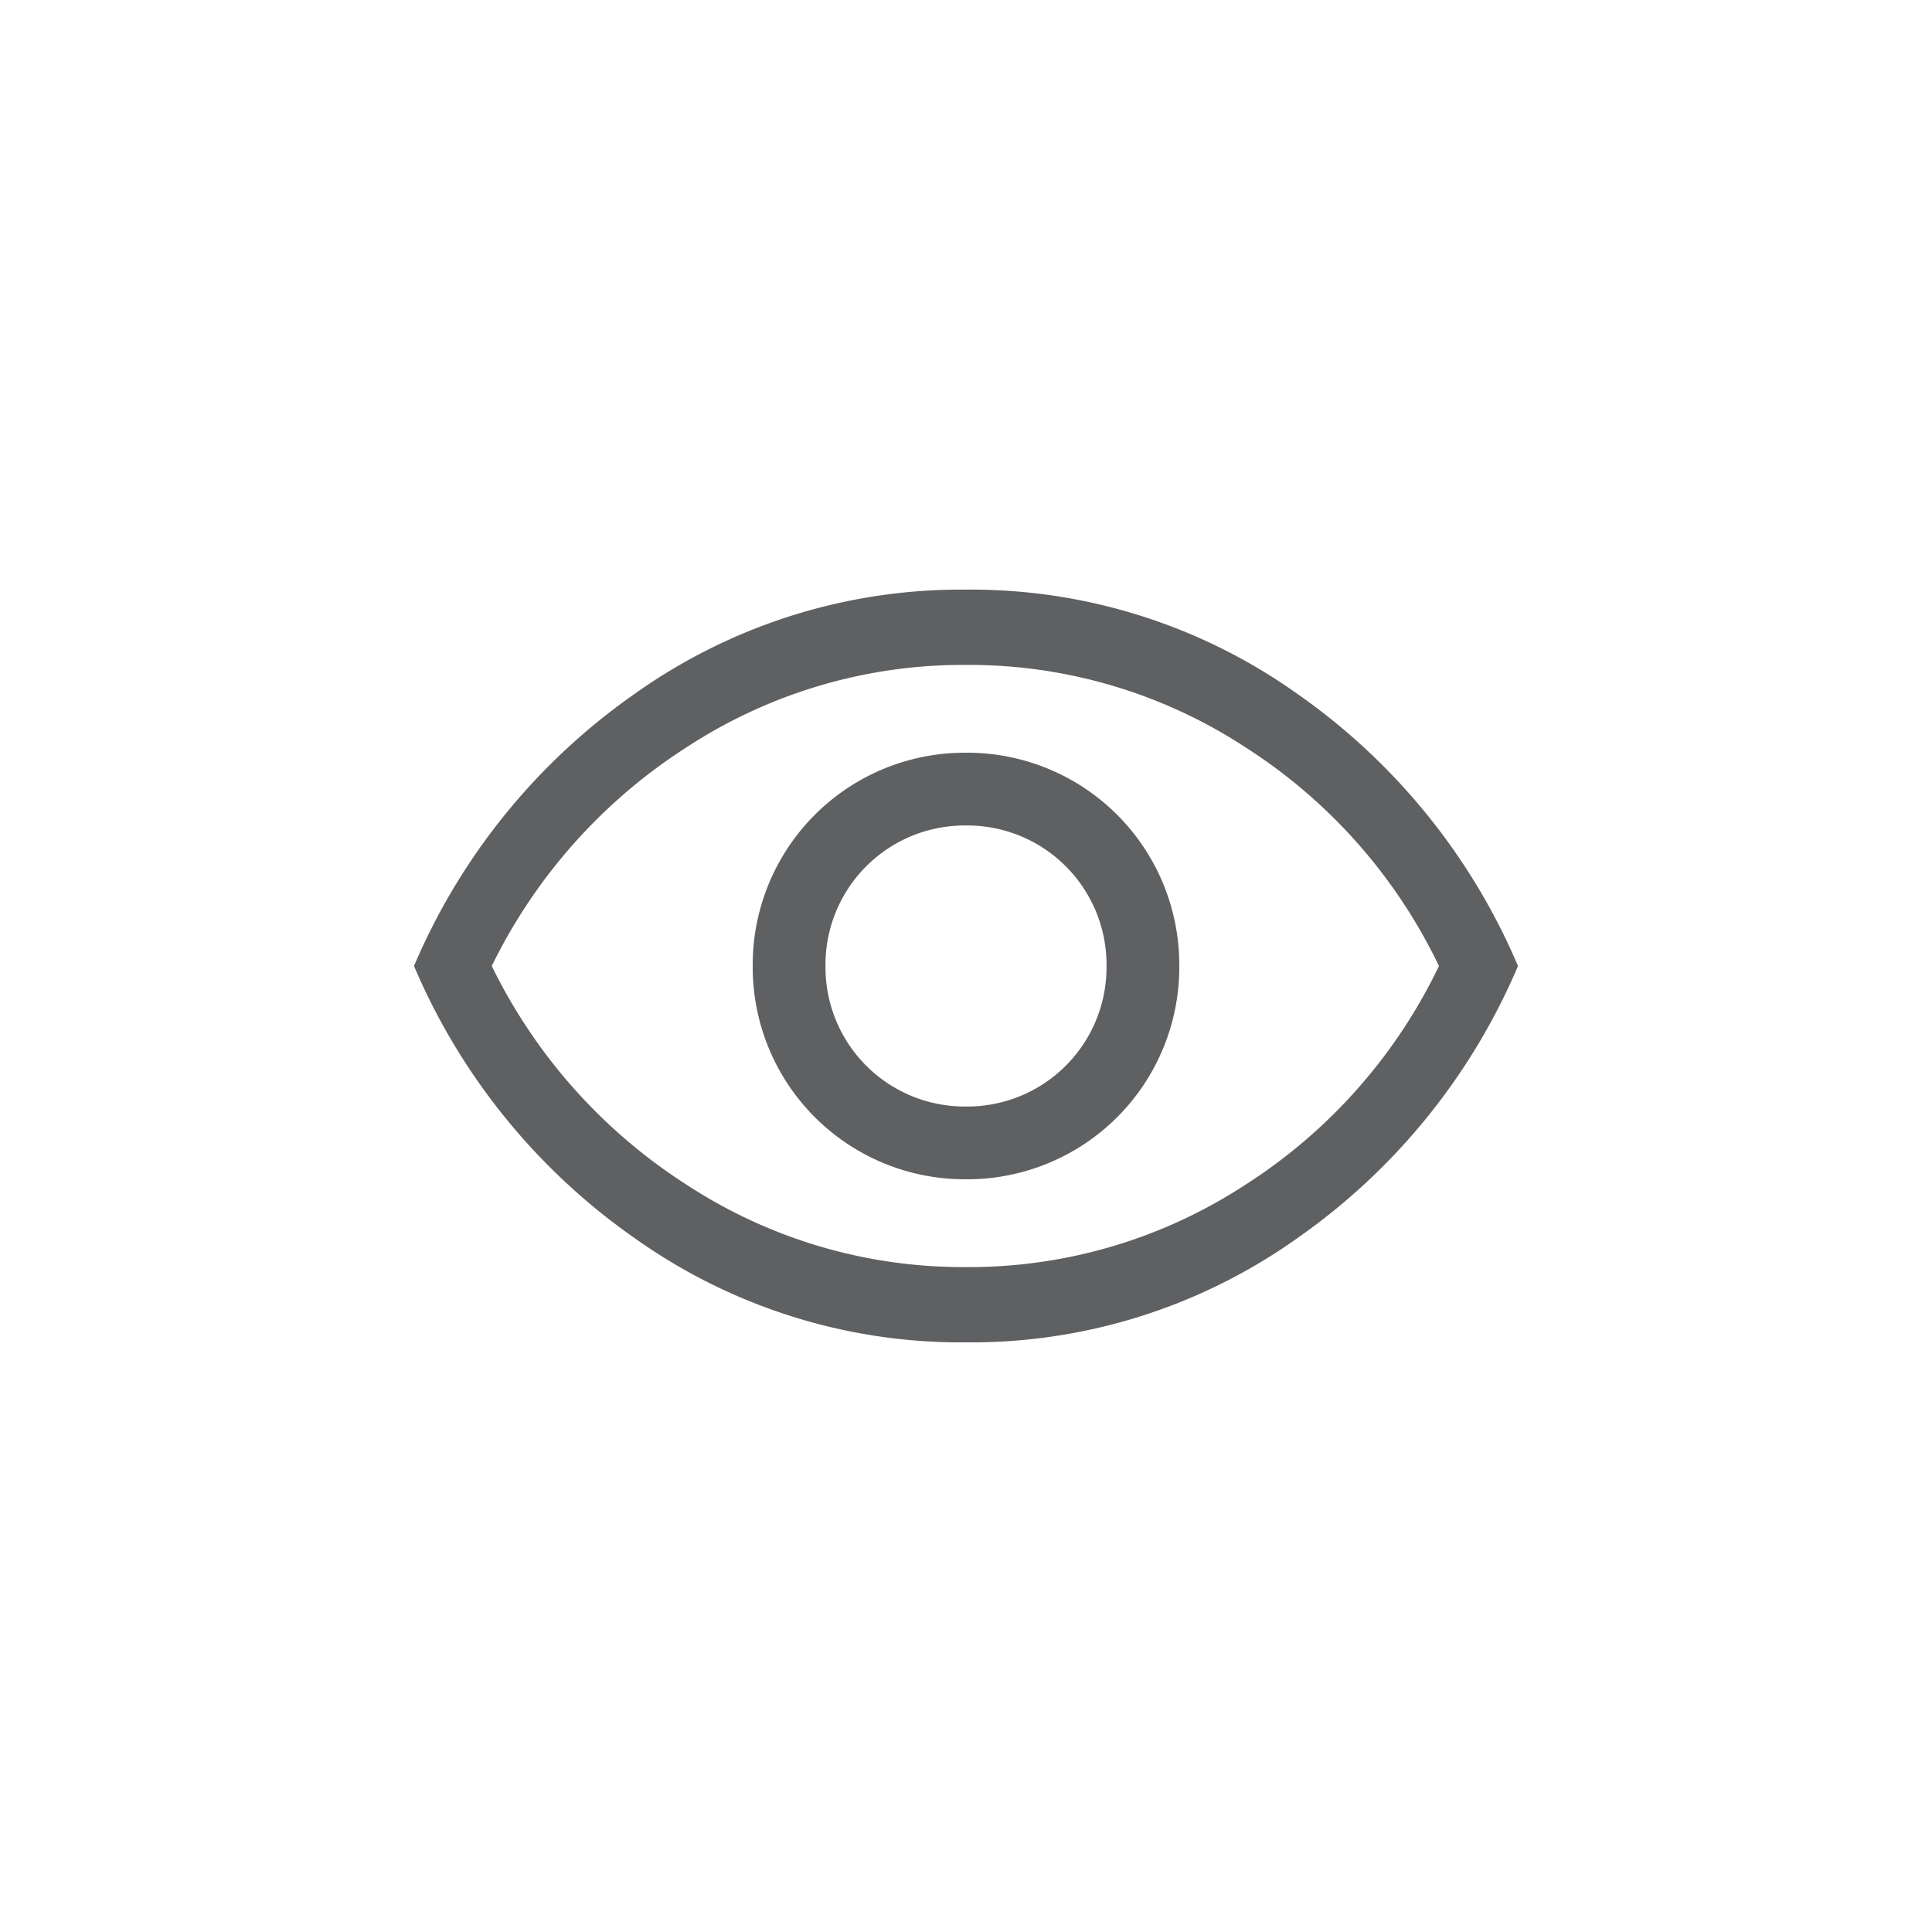 <svg xmlns="http://www.w3.org/2000/svg" width="56" height="56" viewBox="0 0 56 56"><defs><style>.a{fill:none;}.b{fill:#5f6062;}</style></defs><g transform="translate(-164 -1429)"><rect class="a" width="56" height="56" transform="translate(164 1429)"/><path class="b" d="M18,25.091a6.146,6.146,0,0,0,6.182-6.182A6.146,6.146,0,0,0,18,12.727a6.146,6.146,0,0,0-6.182,6.182A6.146,6.146,0,0,0,18,25.091Zm0-2.109a4.036,4.036,0,0,1-4.073-4.073A4.036,4.036,0,0,1,18,14.836a4.036,4.036,0,0,1,4.073,4.073A4.036,4.036,0,0,1,18,22.982Zm0,6.836A16.3,16.3,0,0,1,8.4,26.8,18.387,18.387,0,0,1,2,18.909a18.387,18.387,0,0,1,6.4-7.891A16.3,16.3,0,0,1,18,8a16.3,16.3,0,0,1,9.6,3.018A18.387,18.387,0,0,1,34,18.909,18.387,18.387,0,0,1,27.6,26.8,16.3,16.3,0,0,1,18,29.818ZM18,18.909Zm0,8.727a14.623,14.623,0,0,0,8.091-2.382,15.456,15.456,0,0,0,5.618-6.345,15.456,15.456,0,0,0-5.618-6.345A14.623,14.623,0,0,0,18,10.182a14.623,14.623,0,0,0-8.091,2.382,15.716,15.716,0,0,0-5.655,6.345,15.716,15.716,0,0,0,5.655,6.345A14.623,14.623,0,0,0,18,27.636Z" transform="translate(174 1438.091)"/></g></svg>